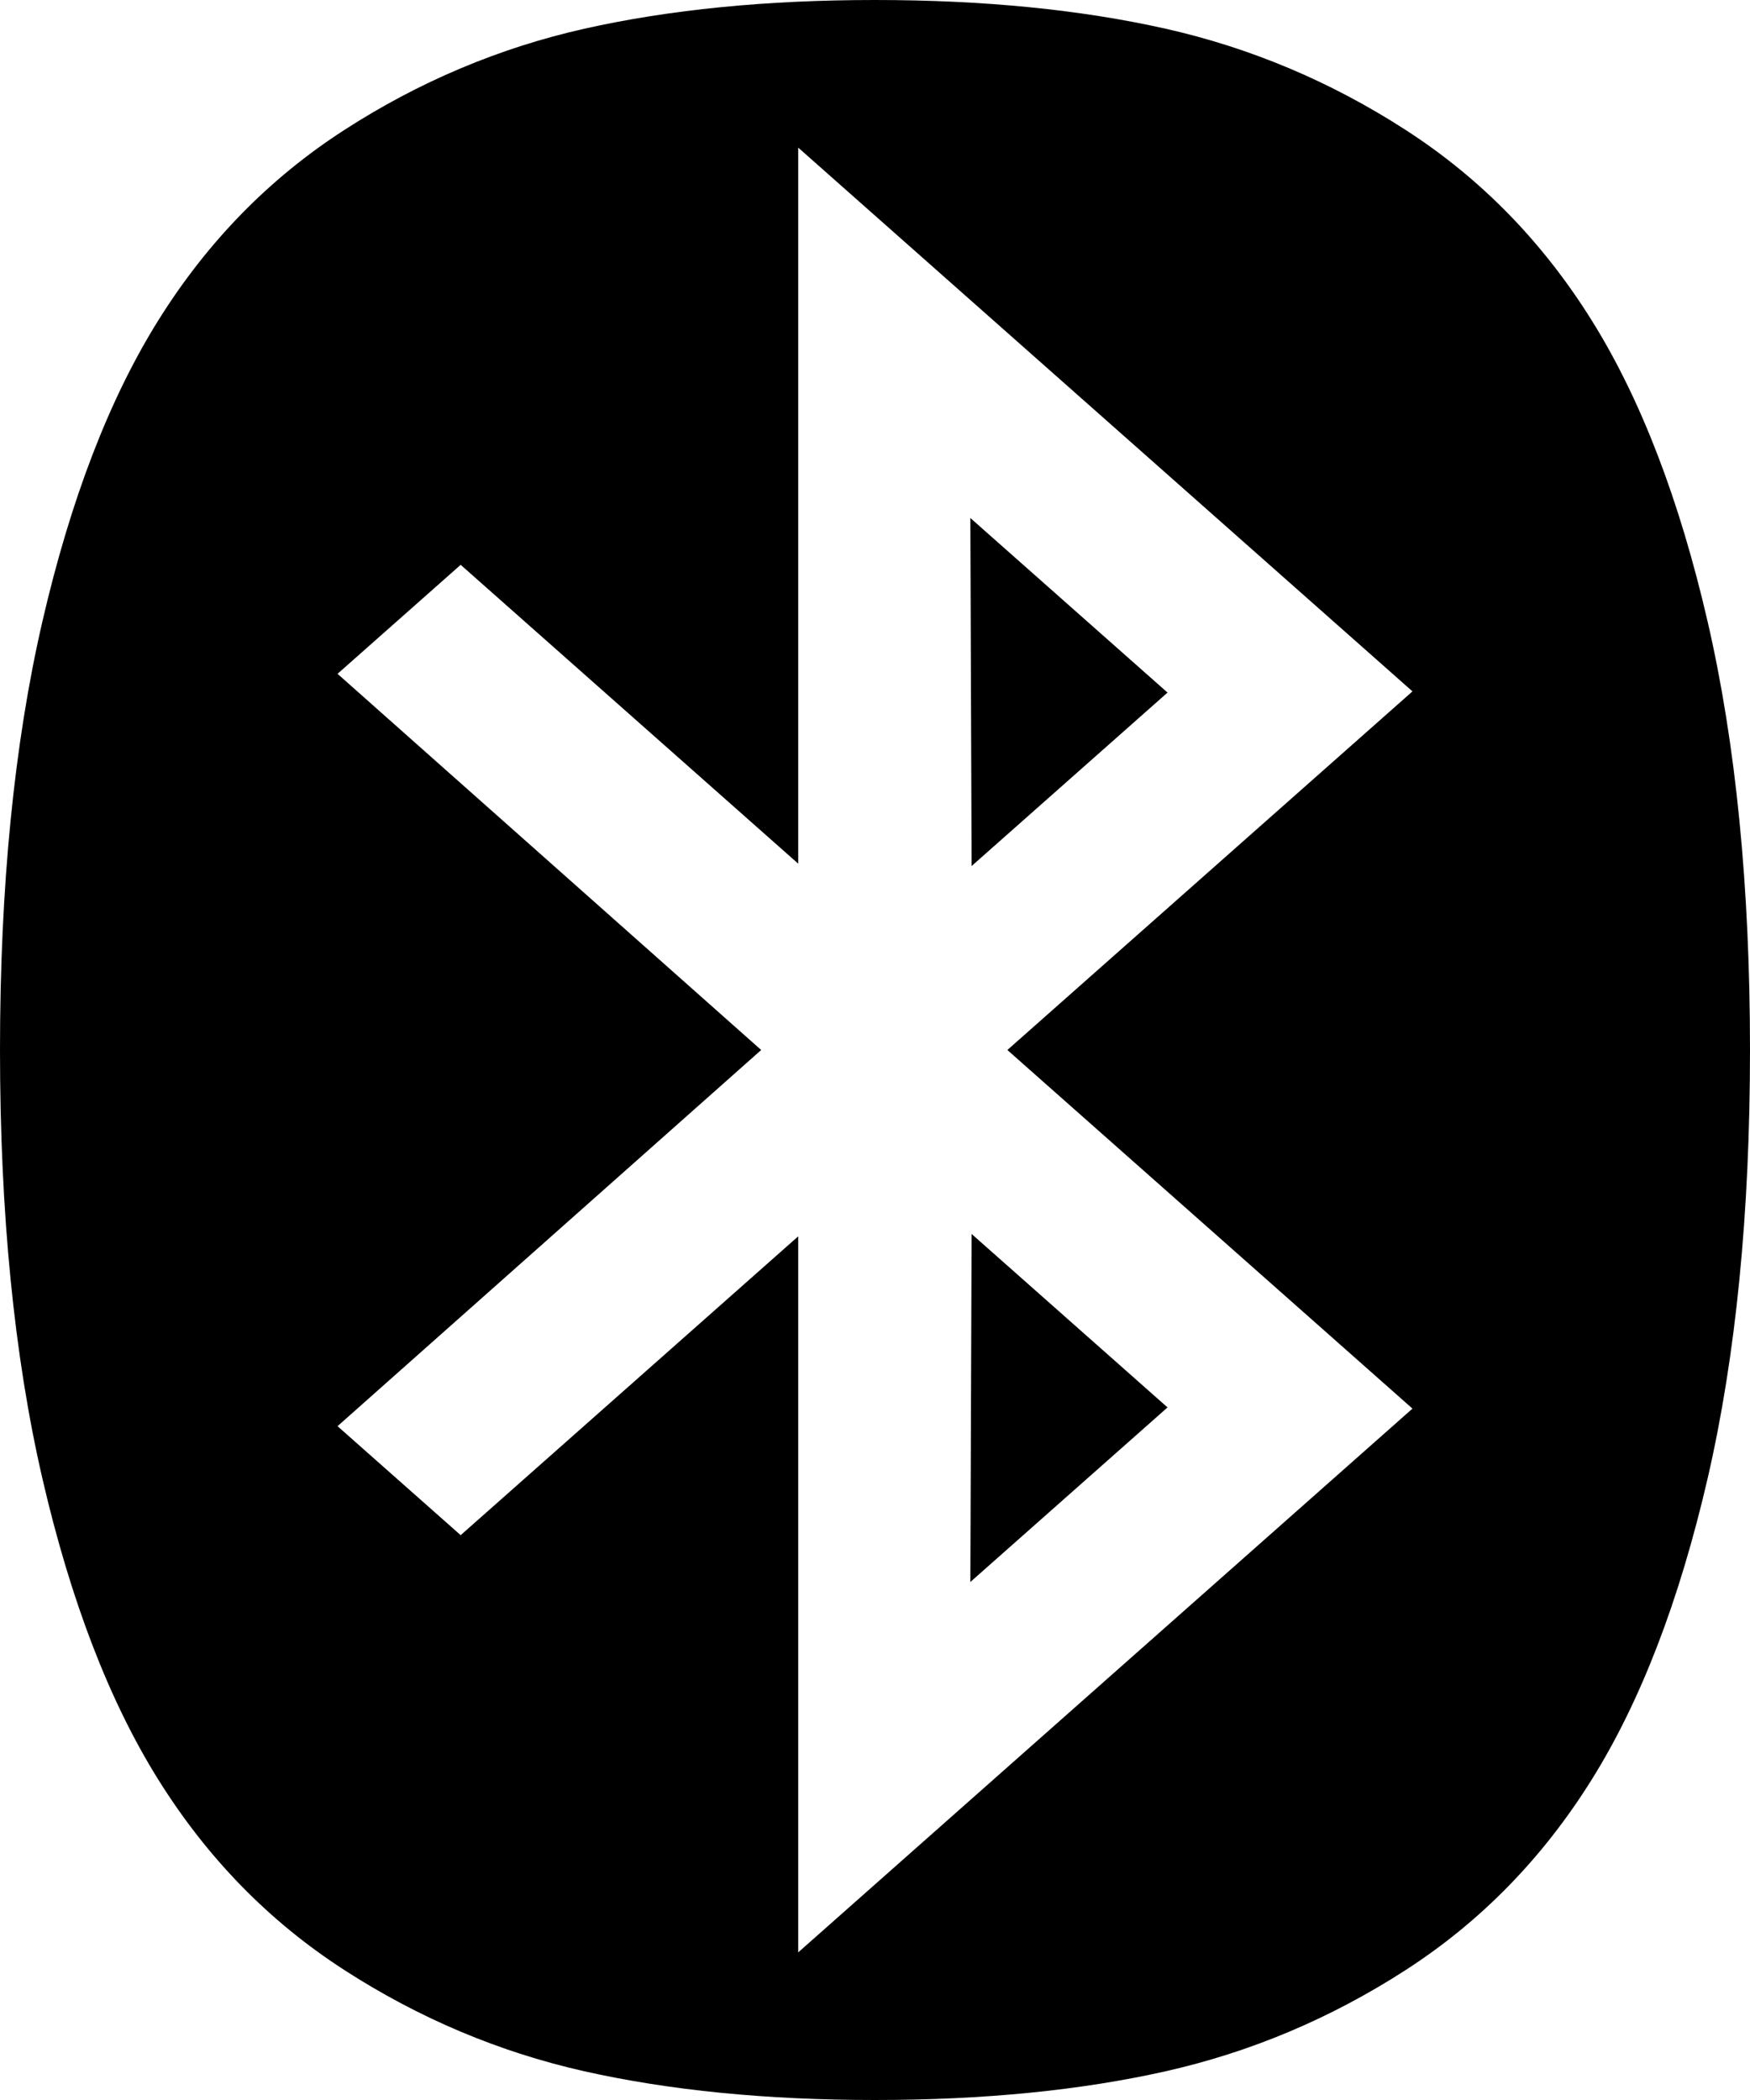 ﻿<?xml version="1.0" encoding="utf-8"?>
<svg version="1.1" xmlns:xlink="http://www.w3.org/1999/xlink" width="25px" height="30px" xmlns="http://www.w3.org/2000/svg">
  <g transform="matrix(1 0 0 1 -705 -420 )">
    <path d="M 13.862 22.6  L 13.88 17.628  L 16.679 20.106  L 13.862 22.6  Z M 13.88 12.372  L 13.862 7.4  L 16.679 9.894  L 13.88 12.372  Z M 11.403 17.662  L 11.403 27.891  L 20.178 20.123  L 14.391 15  L 20.178 9.877  L 11.403 2.109  L 11.403 12.338  L 6.581 8.069  L 4.822 9.626  L 10.874 15  L 4.822 20.374  L 6.581 21.931  L 11.403 17.662  Z M 24.395 8.881  C 24.798 10.628  25 12.667  25 15  C 25 17.333  24.798 19.372  24.395 21.119  C 23.991 22.866  23.44 24.3  22.74 25.421  C 22.04 26.543  21.155 27.45  20.083 28.142  C 19.012 28.834  17.867 29.316  16.651 29.59  C 15.434 29.863  14.051 30  12.5 30  C 10.949 30  9.566 29.863  8.349 29.59  C 7.133 29.316  5.988 28.834  4.917 28.142  C 3.845 27.45  2.96 26.543  2.26 25.421  C 1.56 24.3  1.009 22.866  0.605 21.119  C 0.202 19.372  0 17.333  0 15  C 0 12.667  0.202 10.628  0.605 8.881  C 1.009 7.134  1.56 5.7  2.26 4.579  C 2.96 3.457  3.845 2.55  4.917 1.858  C 5.988 1.166  7.133 0.684  8.349 0.41  C 9.566 0.137  10.949 0  12.5 0  C 14.051 0  15.434 0.137  16.651 0.41  C 17.867 0.684  19.012 1.166  20.083 1.858  C 21.155 2.55  22.04 3.457  22.74 4.579  C 23.44 5.7  23.991 7.134  24.395 8.881  Z " fill-rule="nonzero" fill="#000000" stroke="none" transform="matrix(1 0 0 1 705 420 )" />
  </g>
</svg>